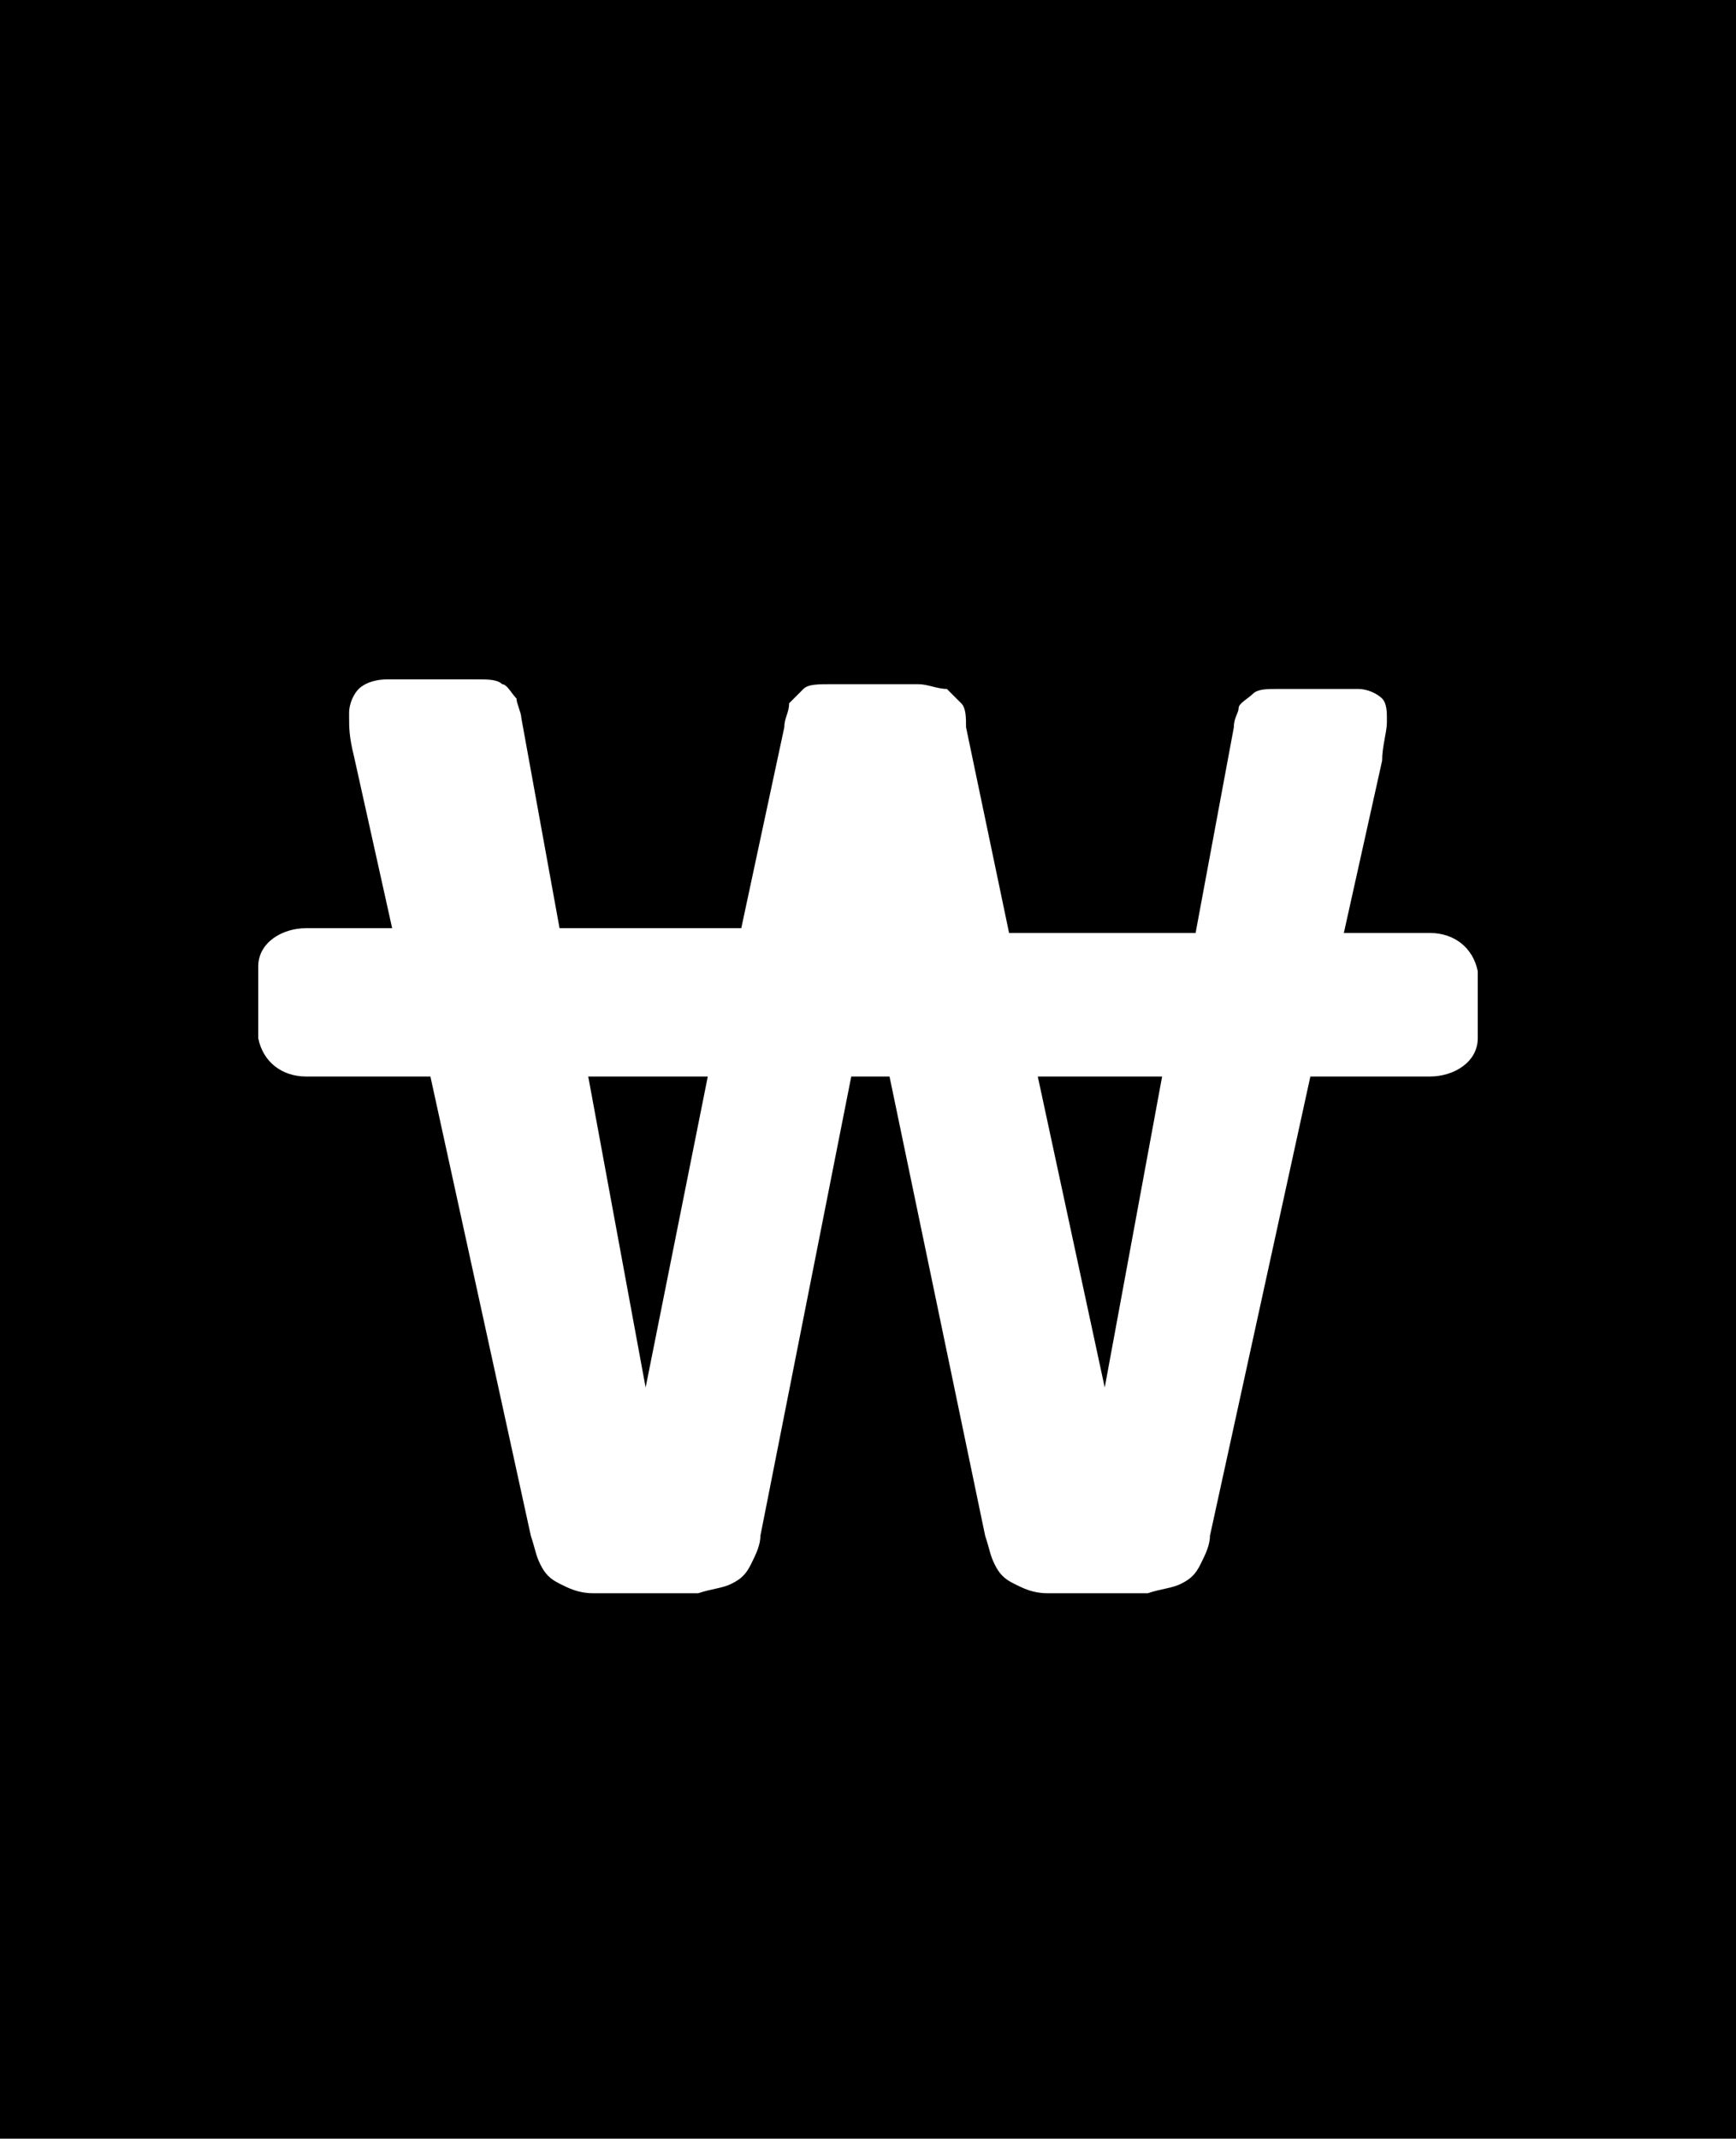 <?xml version="1.0" encoding="utf-8"?>
<!-- Generator: Adobe Illustrator 18.1.1, SVG Export Plug-In . SVG Version: 6.00 Build 0)  -->
<svg version="1.1" id="Layer_1" xmlns="http://www.w3.org/2000/svg" xmlns:xlink="http://www.w3.org/1999/xlink" x="0px" y="0px"
	 viewBox="0 0 36.3 44.7" enable-background="new 0 0 36.3 44.7" xml:space="preserve">
<g>
	<polygon points="13.5,29 14.8,22.5 12.3,22.5 	"/>
	<polygon points="23.1,29 24.3,22.5 21.7,22.5 	"/>
	<path d="M0,0v44.7h36.3V0H0z M30.9,21.7c0,0.5-0.5,0.8-1,0.8h-2.5l-2.1,9.6h0c0,0.2-0.1,0.4-0.2,0.6c-0.1,0.2-0.2,0.3-0.4,0.4
		c-0.2,0.1-0.4,0.1-0.7,0.2c-0.3,0-0.6,0-1,0c-0.5,0-0.8,0-1.1,0c-0.3,0-0.5-0.1-0.7-0.2c-0.2-0.1-0.3-0.2-0.4-0.4
		c-0.1-0.2-0.1-0.3-0.2-0.6l-2-9.6h-0.8l-1.9,9.6c0,0.2-0.1,0.4-0.2,0.6c-0.1,0.2-0.2,0.3-0.4,0.4c-0.2,0.1-0.4,0.1-0.7,0.2
		c-0.3,0-0.6,0-1.1,0c-0.5,0-0.9,0-1.1,0c-0.3,0-0.5-0.1-0.7-0.2c-0.2-0.1-0.3-0.2-0.4-0.4c-0.1-0.2-0.1-0.3-0.2-0.6l-2.1-9.6H6.4
		c-0.5,0-0.9-0.3-1-0.8v-1.5c0-0.5,0.5-0.8,1-0.8h1.8l-0.8-3.6c-0.1-0.4-0.1-0.6-0.1-0.8l0-0.1c0-0.2,0.1-0.4,0.2-0.5
		c0.1-0.1,0.3-0.2,0.6-0.2c0.2,0,0.6,0,1,0c0.4,0,0.7,0,0.9,0c0.2,0,0.4,0,0.5,0.1c0.1,0,0.2,0.2,0.3,0.3c0,0.1,0.1,0.3,0.1,0.4
		l0.8,4.4l3.8,0l0.9-4.2c0-0.2,0.1-0.3,0.1-0.5c0.1-0.1,0.2-0.2,0.3-0.3c0.1-0.1,0.3-0.1,0.6-0.1c0.2,0,0.5,0,0.9,0
		c0.4,0,0.7,0,0.9,0c0.2,0,0.4,0.1,0.6,0.1c0.1,0.1,0.2,0.2,0.3,0.3c0.1,0.1,0.1,0.3,0.1,0.5l0.9,4.3h3.9l0.8-4.3
		c0-0.2,0.1-0.3,0.1-0.4c0-0.1,0.2-0.2,0.3-0.3c0.1-0.1,0.3-0.1,0.5-0.1c0.2,0,0.5,0,0.9,0c0.4,0,0.6,0,0.8,0c0.2,0,0.4,0.1,0.5,0.2
		c0.1,0.1,0.1,0.3,0.1,0.4c0,0,0,0,0,0.1c0,0.2-0.1,0.5-0.1,0.8l-0.8,3.6h1.8c0.5,0,0.9,0.3,1,0.8V21.7z"/>
</g>
<g>
</g>
<g>
</g>
<g>
</g>
<g>
</g>
<g>
</g>
<g>
</g>
<g>
</g>
<g>
</g>
<g>
</g>
<g>
</g>
<g>
</g>
<g>
</g>
<g>
</g>
<g>
</g>
<g>
</g>
</svg>
